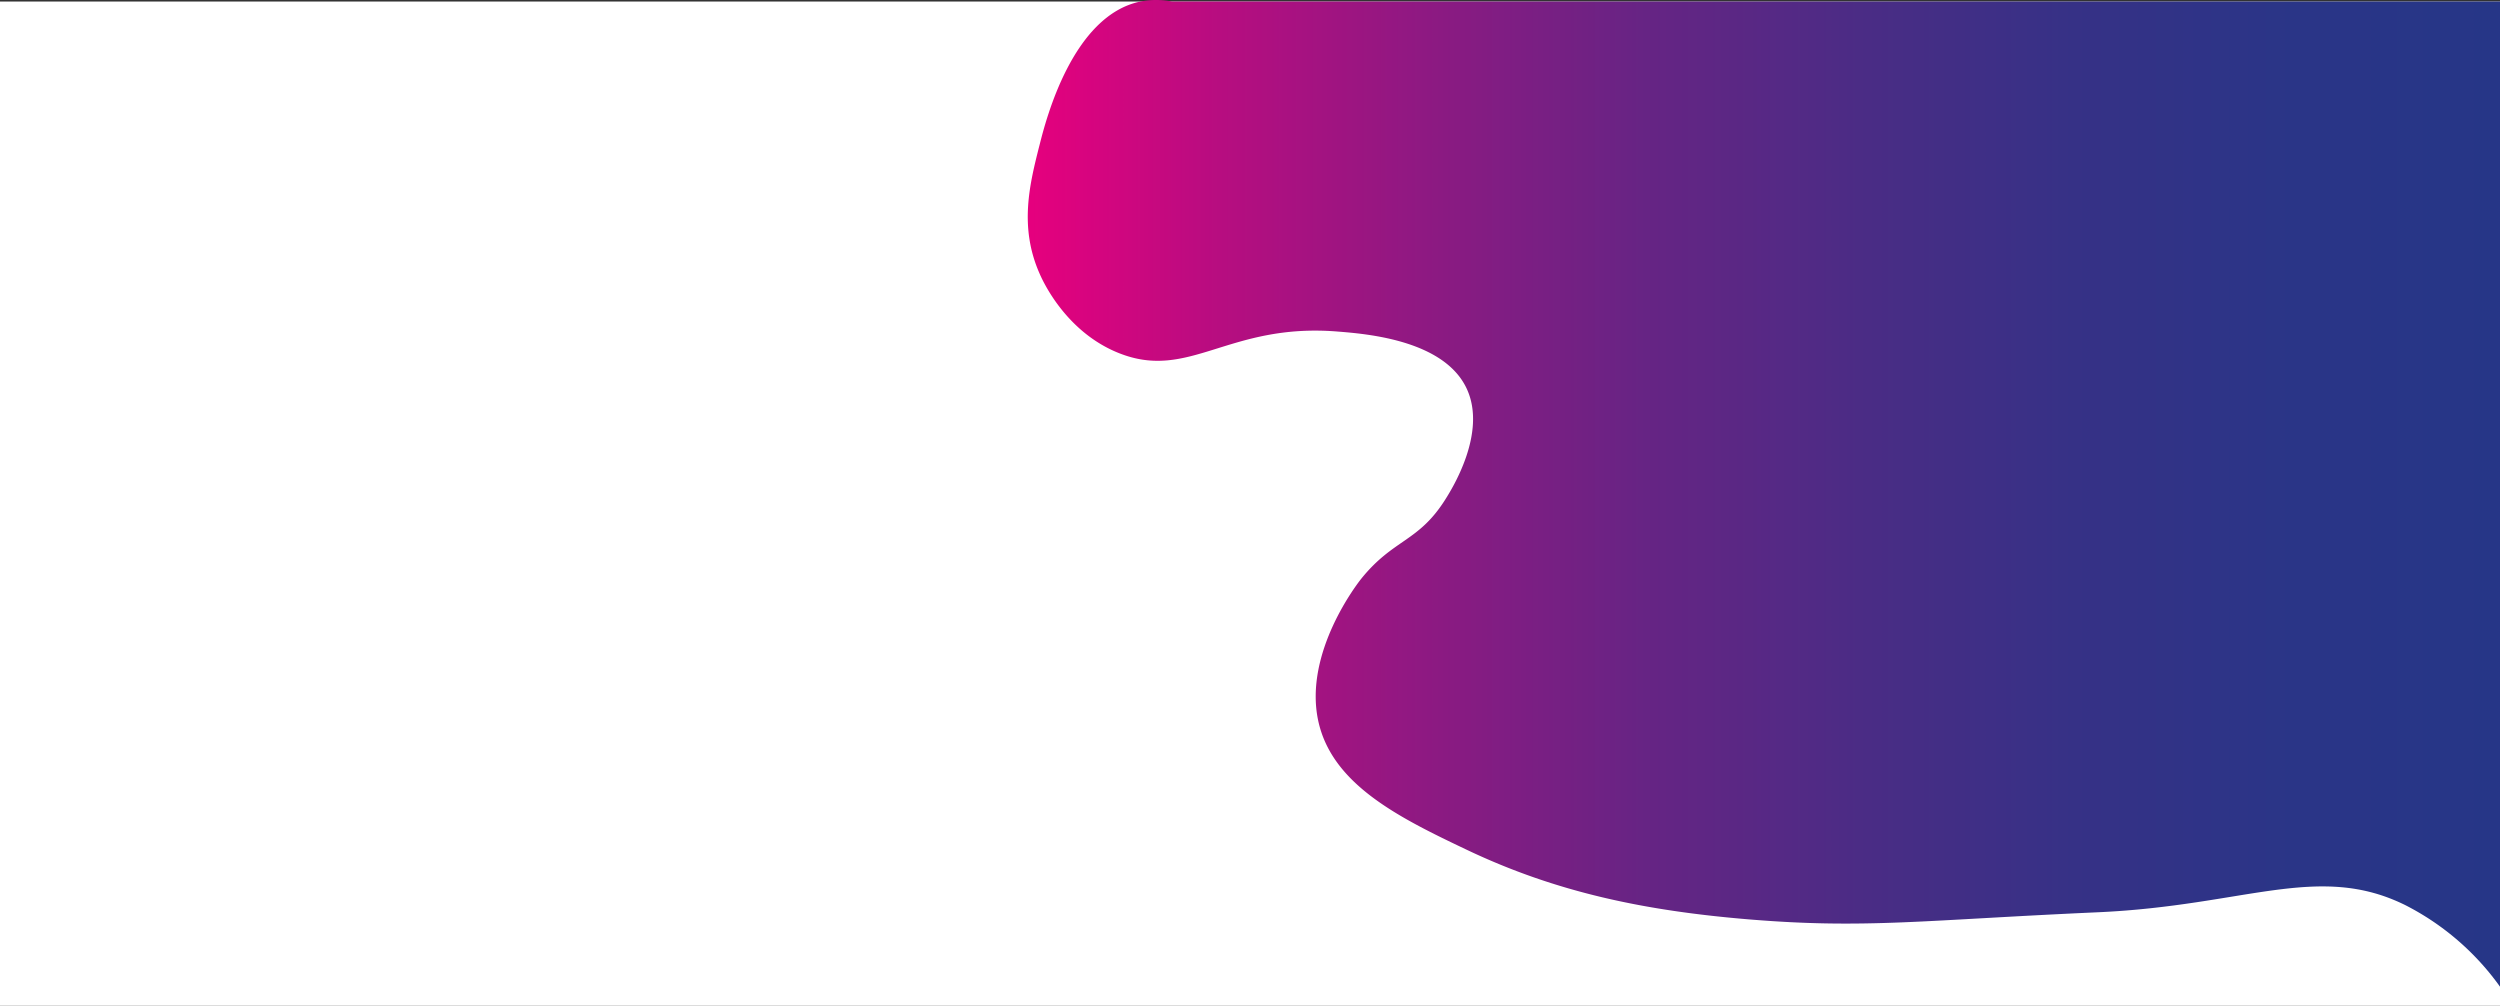 <svg xmlns="http://www.w3.org/2000/svg" xmlns:xlink="http://www.w3.org/1999/xlink" viewBox="0 0 595.28 239.51"><rect x="0" y="0" width="595.28" height="239.51" fill="#333333" stroke="none"/><defs><style>.cls-1{fill:#fff;}.cls-2{fill:url(#Degradado_sin_nombre_252);}</style><linearGradient id="Degradado_sin_nombre_252" x1="244.73" y1="117.47" x2="595.28" y2="117.47" gradientUnits="userSpaceOnUse"><stop offset="0" stop-color="#e6007e"/><stop offset="0.13" stop-color="#b70d80"/><stop offset="0.28" stop-color="#8b1a82"/><stop offset="0.42" stop-color="#662484"/><stop offset="0.57" stop-color="#4a2c85"/><stop offset="0.71" stop-color="#363186"/><stop offset="0.86" stop-color="#2a3587"/><stop offset="1" stop-color="#263687"/></linearGradient></defs><g id="Capa_2" data-name="Capa 2"><g id="Capa_1-2" data-name="Capa 1"><rect class="cls-1" y="0.36" width="595.28" height="239.14"/><path class="cls-2" d="M595.28,226.94V.36H279a19.26,19.26,0,0,0-7.43,0c-16.21,3.32-22.54,28.24-24,34-2.37,9.33-5,19.62,0,30.86.87,2,6.37,13.89,18.86,18.86,16.79,6.69,26.06-7.23,52-5.14,6.87.55,25.51,2,30.86,13.71,4.81,10.51-3.64,23.89-5.15,26.29-6.43,10.19-12.31,9.33-20,18.85-.7.88-13.71,17.41-10.28,33.72,3.2,15.26,19.29,23.18,35.43,30.85,21.37,10.16,42.47,14.53,67.42,16.58,27.67,2.26,41.3.14,82.86-1.72,35.09-1.57,52.47-11.91,73.14-1.71a62.66,62.66,0,0,1,22.57,19.43"/></g></g></svg>